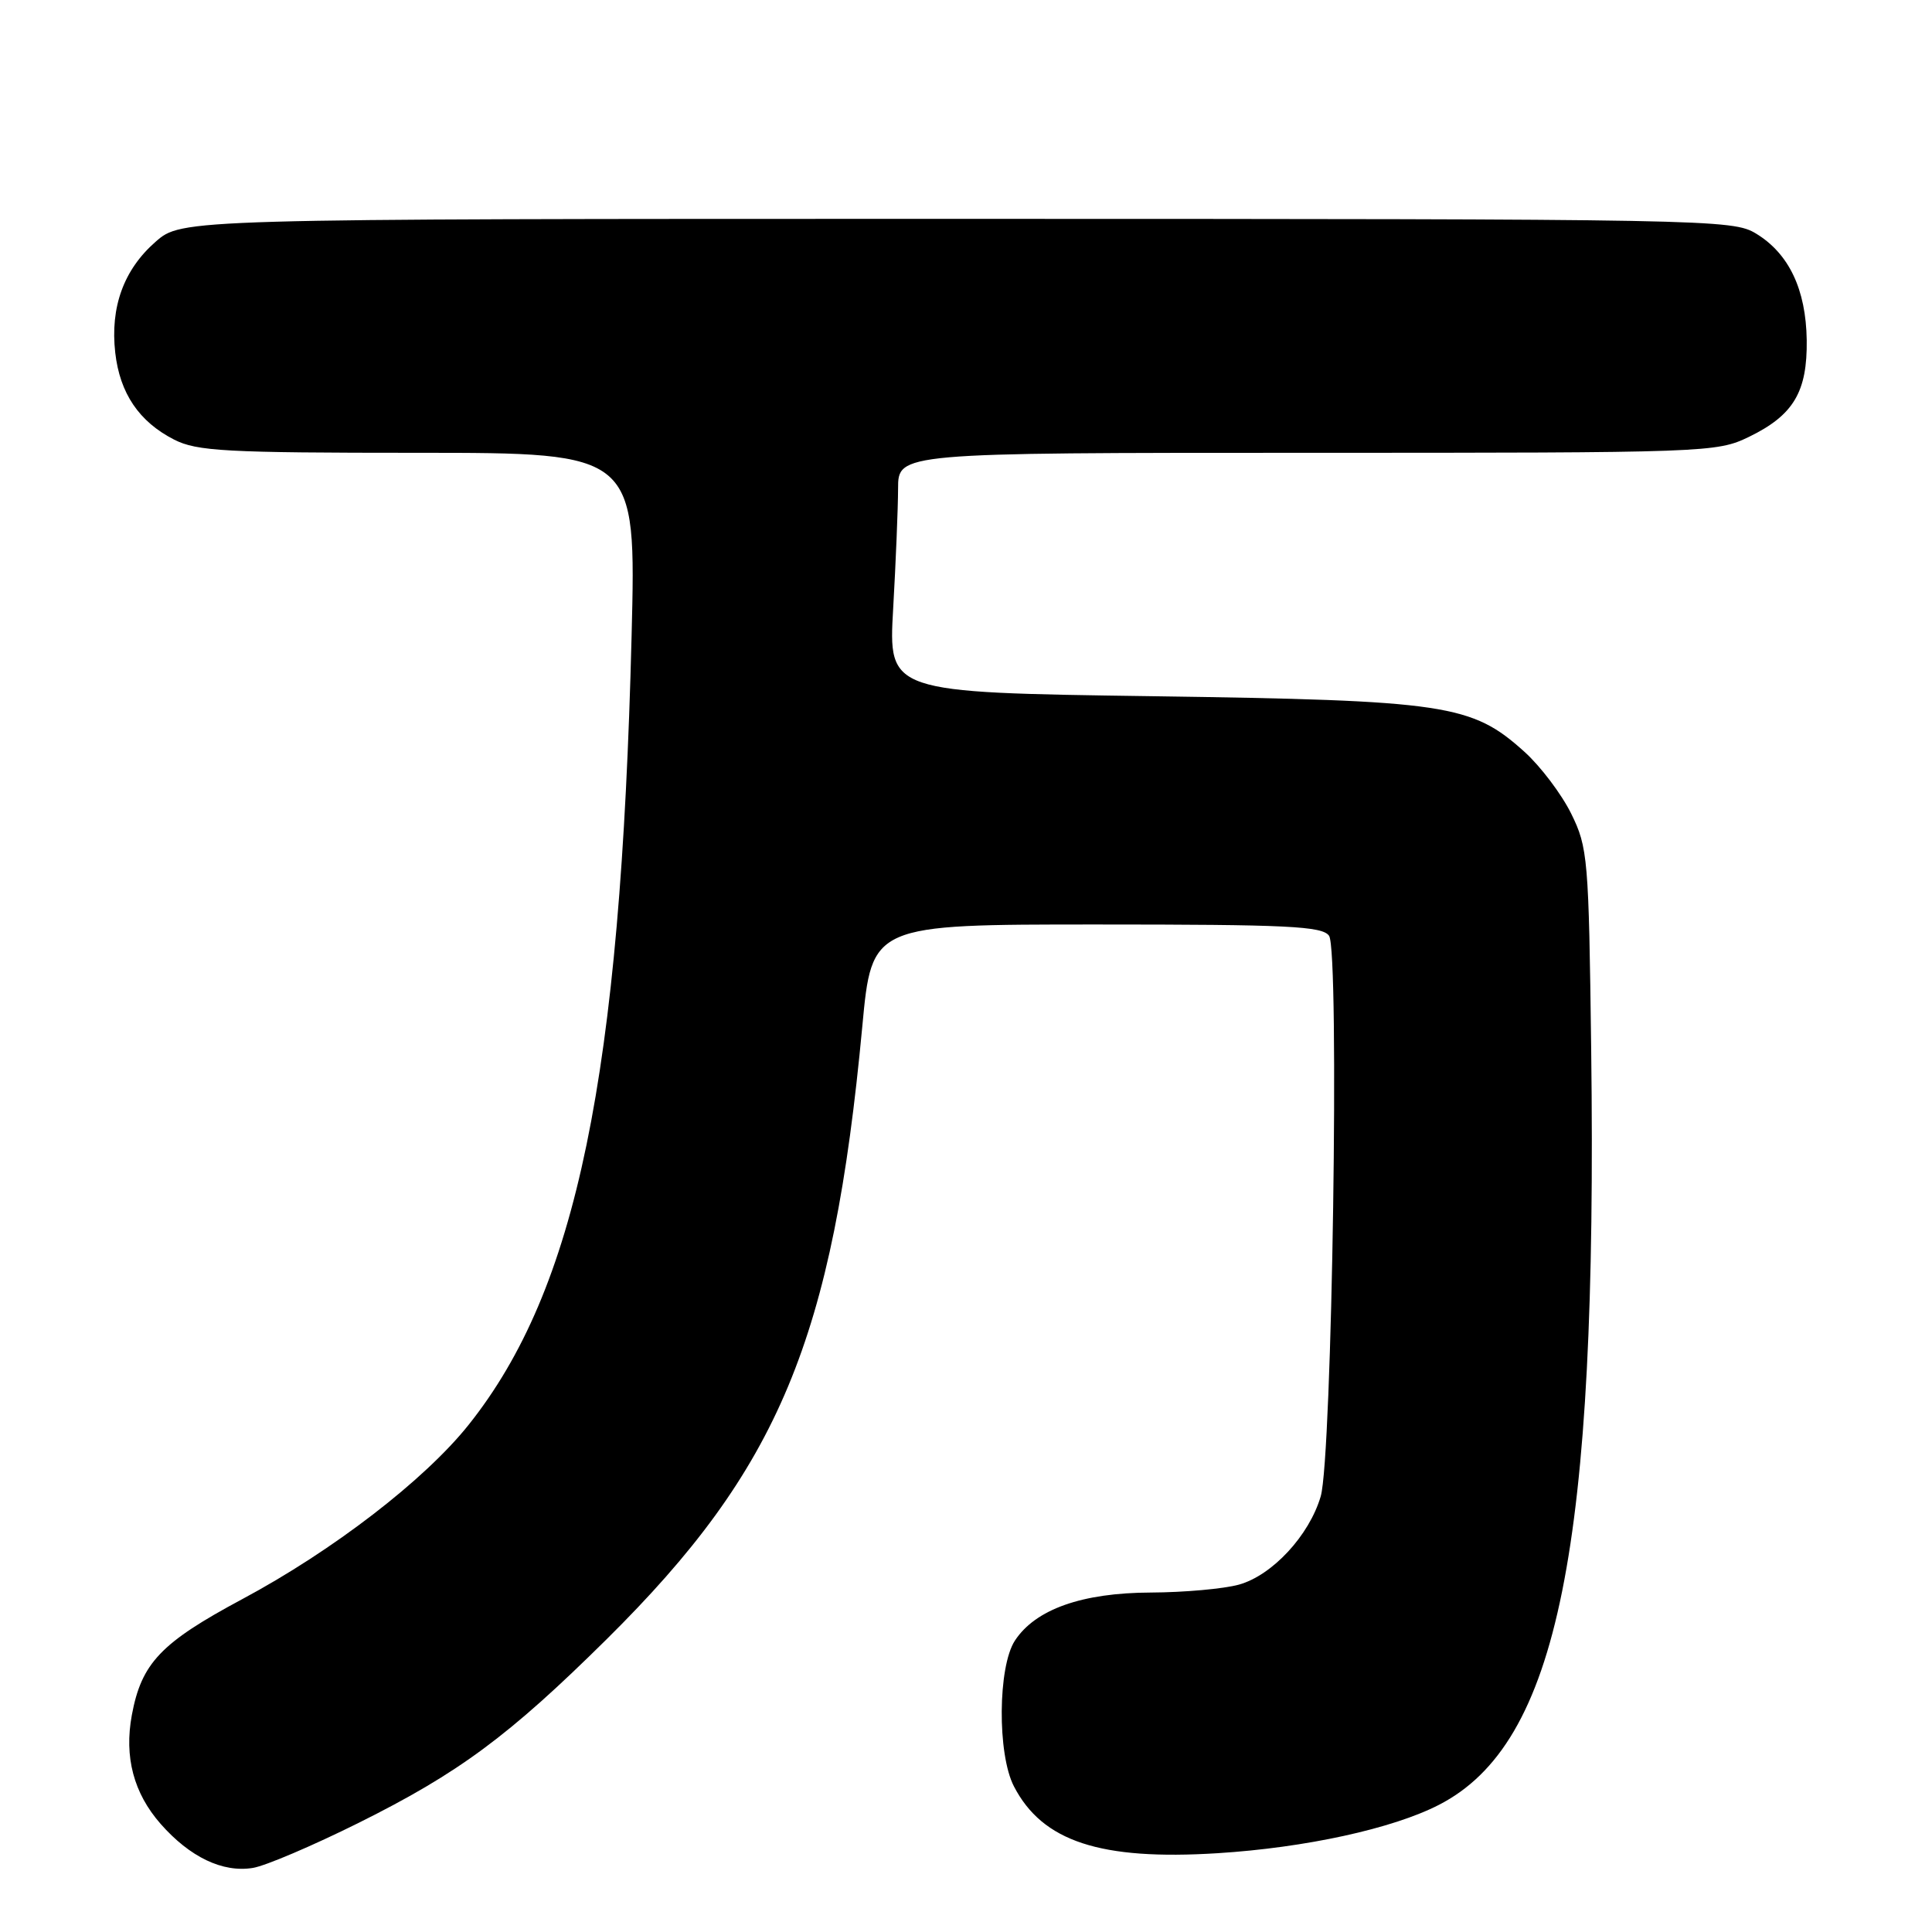 <?xml version="1.0" encoding="UTF-8" standalone="no"?>
<!DOCTYPE svg PUBLIC "-//W3C//DTD SVG 1.1//EN" "http://www.w3.org/Graphics/SVG/1.1/DTD/svg11.dtd" >
<svg xmlns="http://www.w3.org/2000/svg" xmlns:xlink="http://www.w3.org/1999/xlink" version="1.1" viewBox="0 0 256 256">
 <g >
 <path fill="currentColor"
d=" M 47.50 241.55 C 60.80 234.93 67.42 230.03 80.35 217.24 C 103.24 194.59 110.37 177.52 114.26 136.00 C 115.52 122.50 115.52 122.50 145.30 122.50 C 170.64 122.50 175.23 122.72 176.11 124.00 C 177.51 126.05 176.52 193.14 175.00 198.28 C 173.48 203.46 168.58 208.74 164.17 209.97 C 162.15 210.53 156.90 211.00 152.50 211.02 C 143.38 211.05 137.21 213.23 134.48 217.39 C 132.22 220.85 132.13 232.42 134.35 236.70 C 138.13 244.01 145.79 246.53 161.32 245.56 C 172.97 244.83 184.53 242.31 190.67 239.15 C 206.47 231.03 211.68 205.14 210.84 139.00 C 210.52 113.70 210.40 112.29 208.19 107.81 C 206.92 105.24 204.14 101.55 202.00 99.62 C 195.01 93.31 191.69 92.81 152.60 92.25 C 117.71 91.76 117.71 91.76 118.35 80.63 C 118.70 74.51 118.99 67.36 119.00 64.75 C 119.00 60.00 119.00 60.00 173.18 60.00 C 226.30 60.00 227.45 59.96 231.74 57.89 C 237.65 55.02 239.49 51.93 239.40 45.06 C 239.30 38.36 237.05 33.61 232.70 30.96 C 229.58 29.06 226.90 29.01 126.78 29.00 C 24.07 29.00 24.07 29.00 20.60 32.05 C 16.39 35.74 14.59 40.70 15.27 46.73 C 15.88 52.12 18.43 55.88 23.07 58.25 C 26.10 59.79 29.86 60.00 55.40 60.00 C 84.30 60.00 84.30 60.00 83.69 84.25 C 82.23 142.68 76.42 170.82 62.10 188.79 C 56.28 196.10 44.11 205.47 32.07 211.91 C 21.32 217.67 18.75 220.36 17.47 227.25 C 16.44 232.81 17.71 237.60 21.28 241.67 C 25.16 246.08 29.50 248.16 33.50 247.51 C 35.15 247.25 41.45 244.56 47.50 241.55 Z "/>
</g>
</svg>
